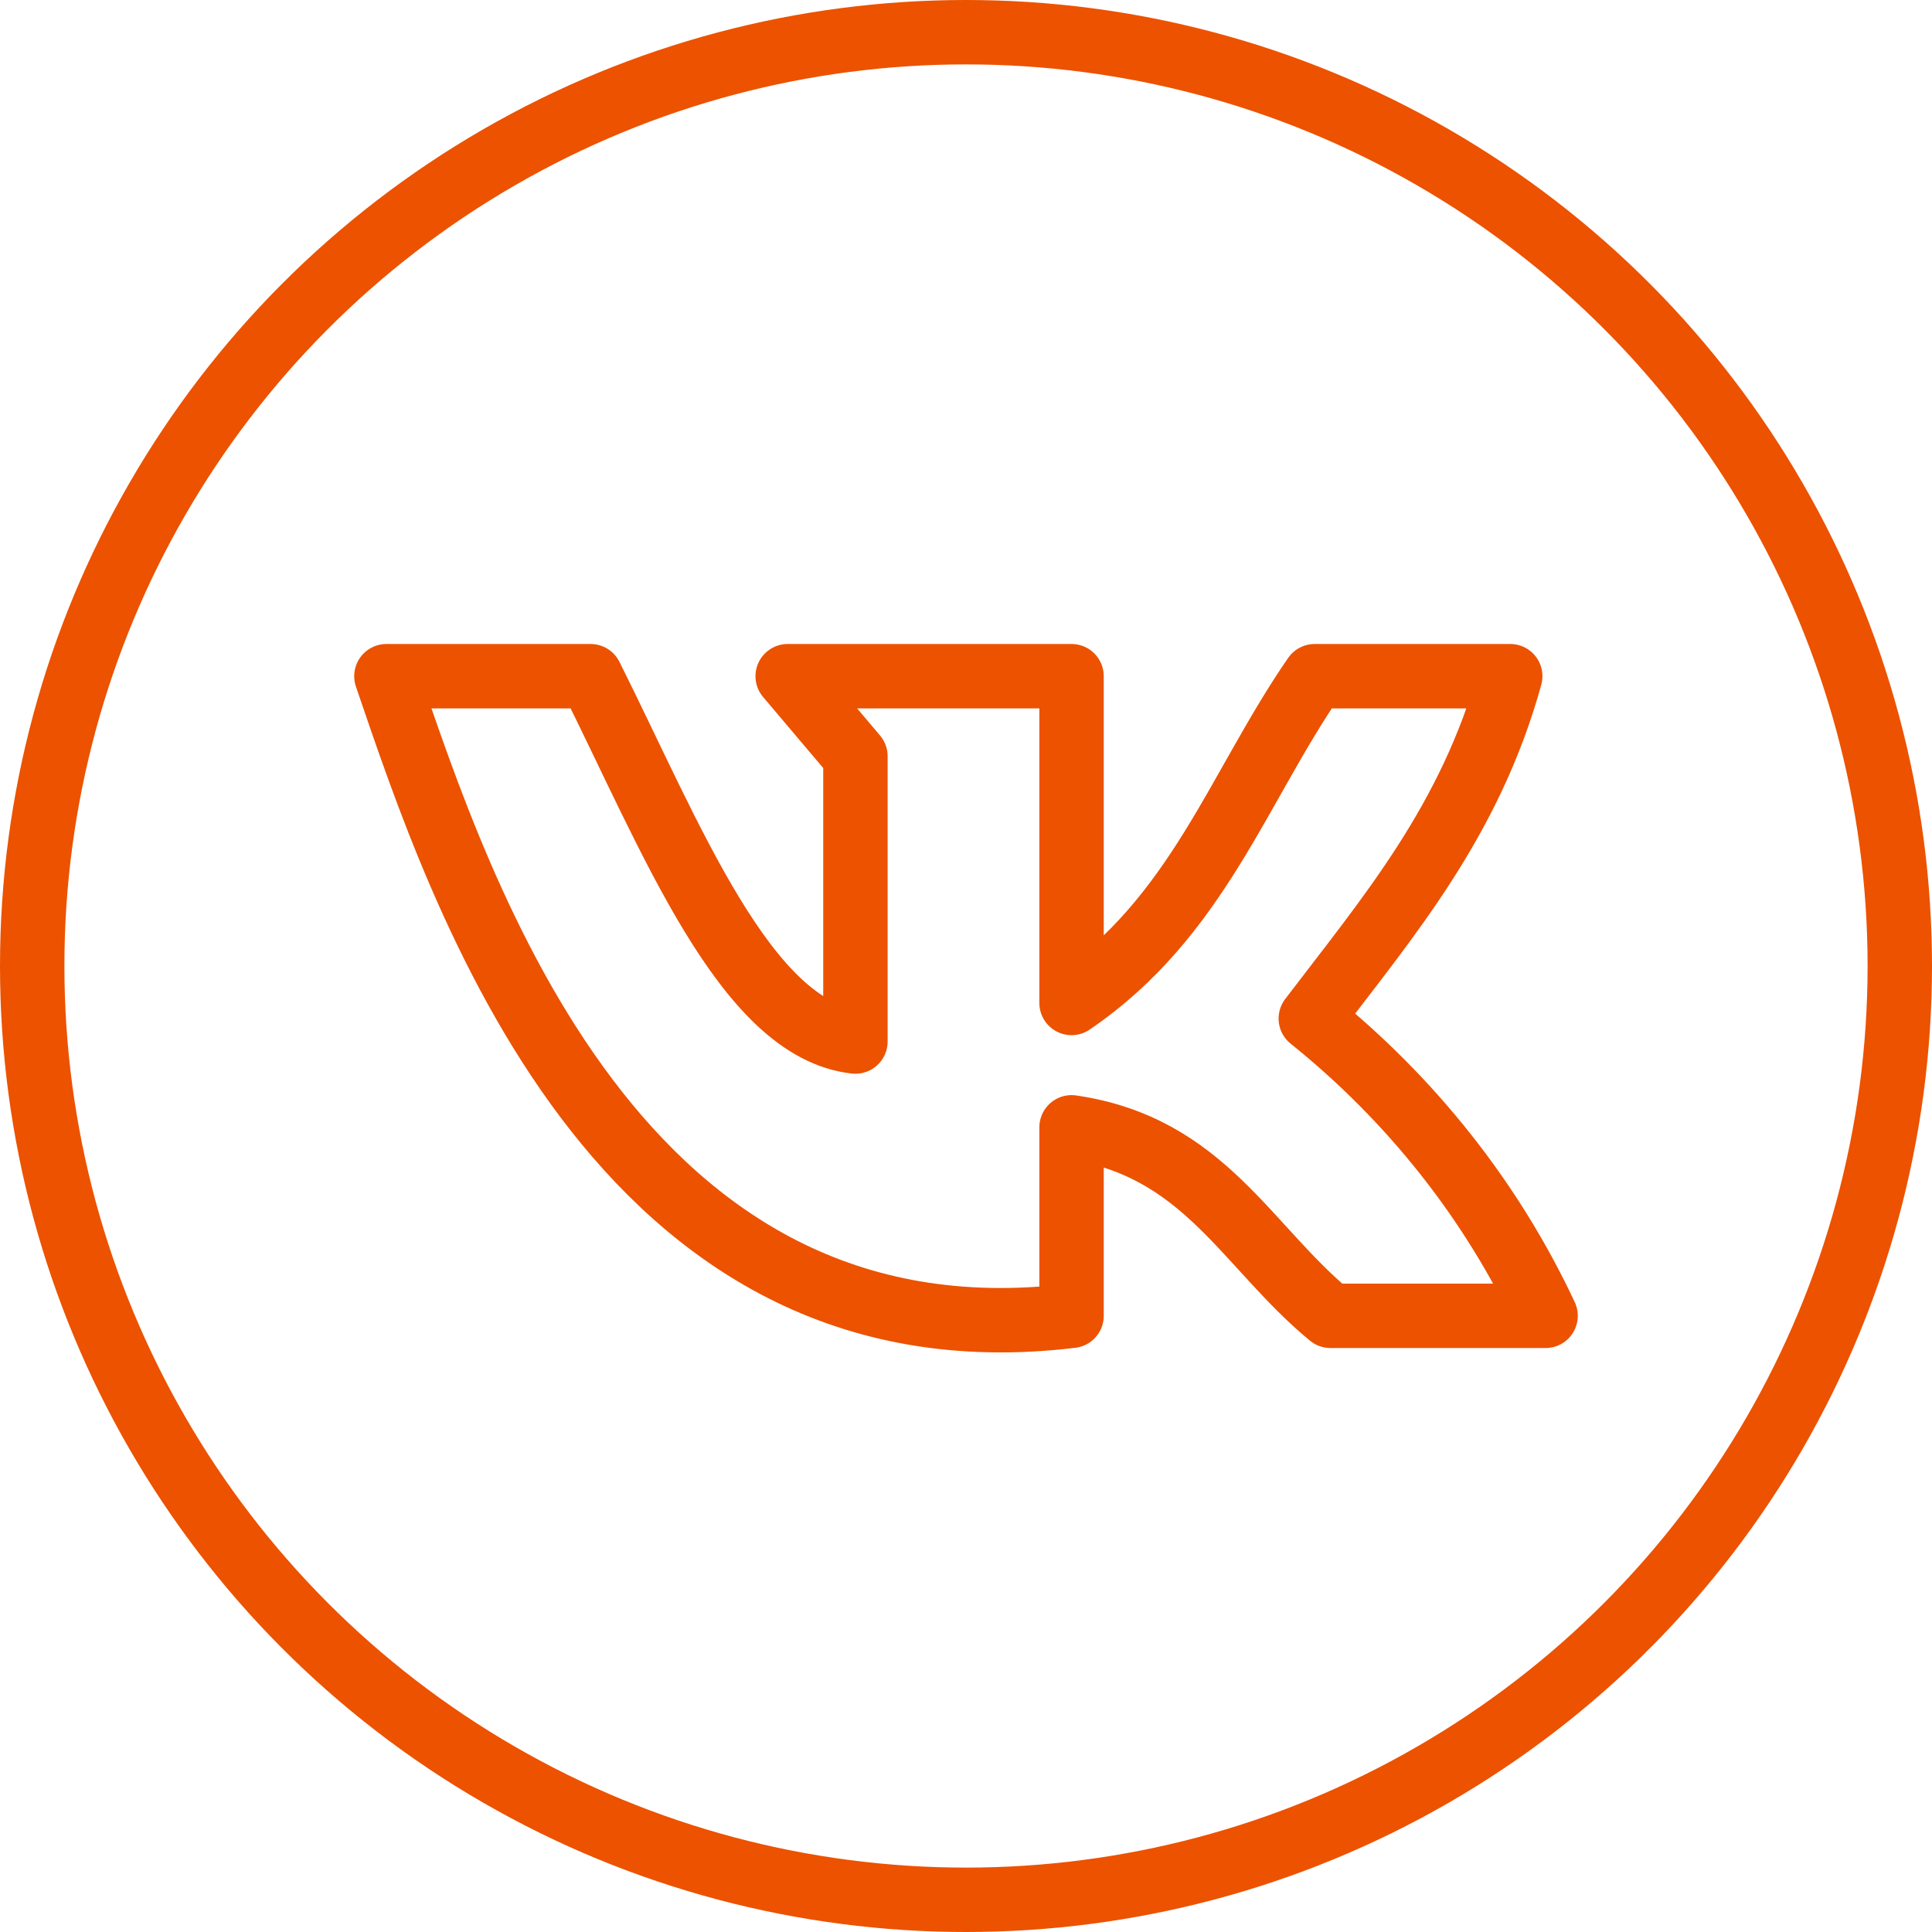 <svg width="30" height="30" viewBox="0 0 30 30" fill="none" xmlns="http://www.w3.org/2000/svg">
<circle cx="15" cy="15" r="14.5" stroke="#EC5200"/>
<path d="M16.639 20.432V17.505C18.697 17.805 19.348 19.352 20.659 20.432H24C23.165 18.65 21.918 17.073 20.354 15.816C21.554 14.238 22.828 12.753 23.451 10.5H20.414C19.223 12.224 18.595 14.243 16.639 15.574V10.5H12.231L13.283 11.743V16.173C11.575 15.984 10.421 12.999 9.171 10.5H6C7.154 13.877 9.582 21.287 16.639 20.432Z" stroke="#EC5200" stroke-linecap="round" stroke-linejoin="round"/>
</svg>
